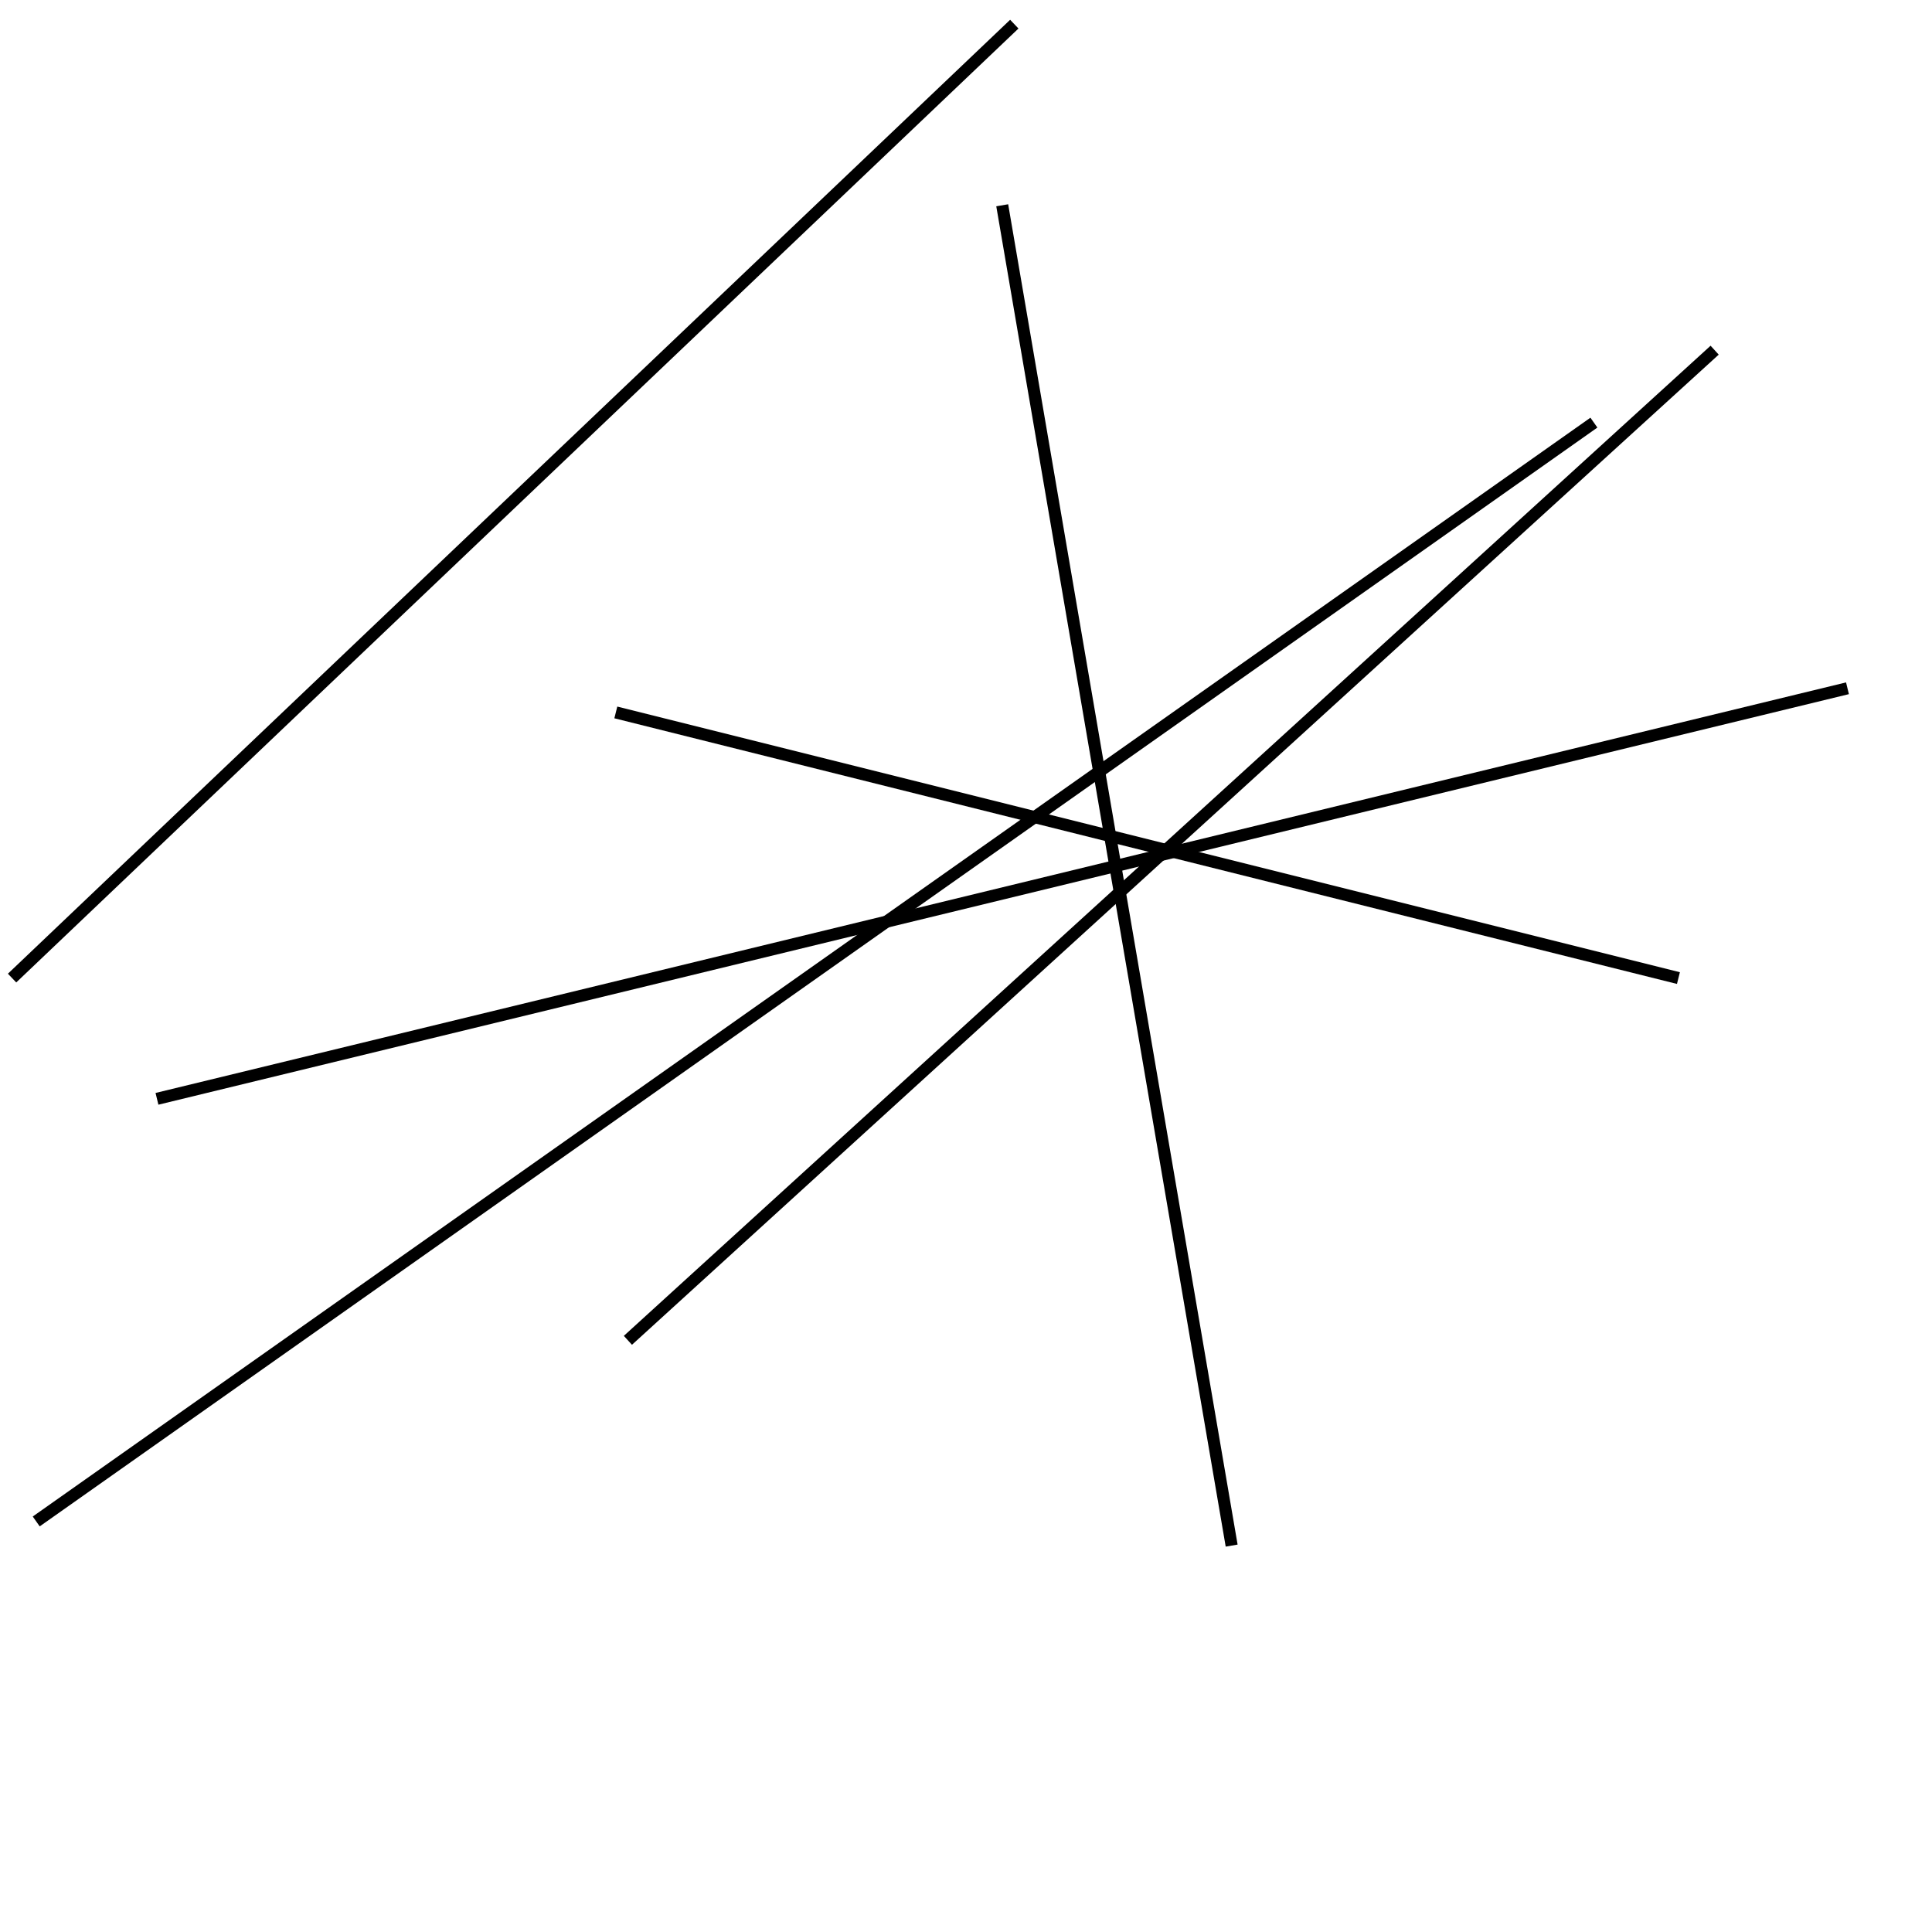 <?xml version="1.0" encoding="utf-8" ?>
<svg baseProfile="full" height="160" version="1.1" width="160" xmlns="http://www.w3.org/2000/svg" xmlns:ev="http://www.w3.org/2001/xml-events" xmlns:xlink="http://www.w3.org/1999/xlink"><defs /><line stroke="black" stroke-width="1" x1="142" x2="52" y1="29" y2="111" /><line stroke="black" stroke-width="1" x1="153" x2="13" y1="57" y2="91" /><line stroke="black" stroke-width="1" x1="83" x2="102" y1="17" y2="128" /><line stroke="black" stroke-width="1" x1="3" x2="132" y1="126" y2="35" /><line stroke="black" stroke-width="1" x1="51" x2="139" y1="59" y2="81" /><line stroke="black" stroke-width="1" x1="1" x2="84" y1="81" y2="2" /></svg>